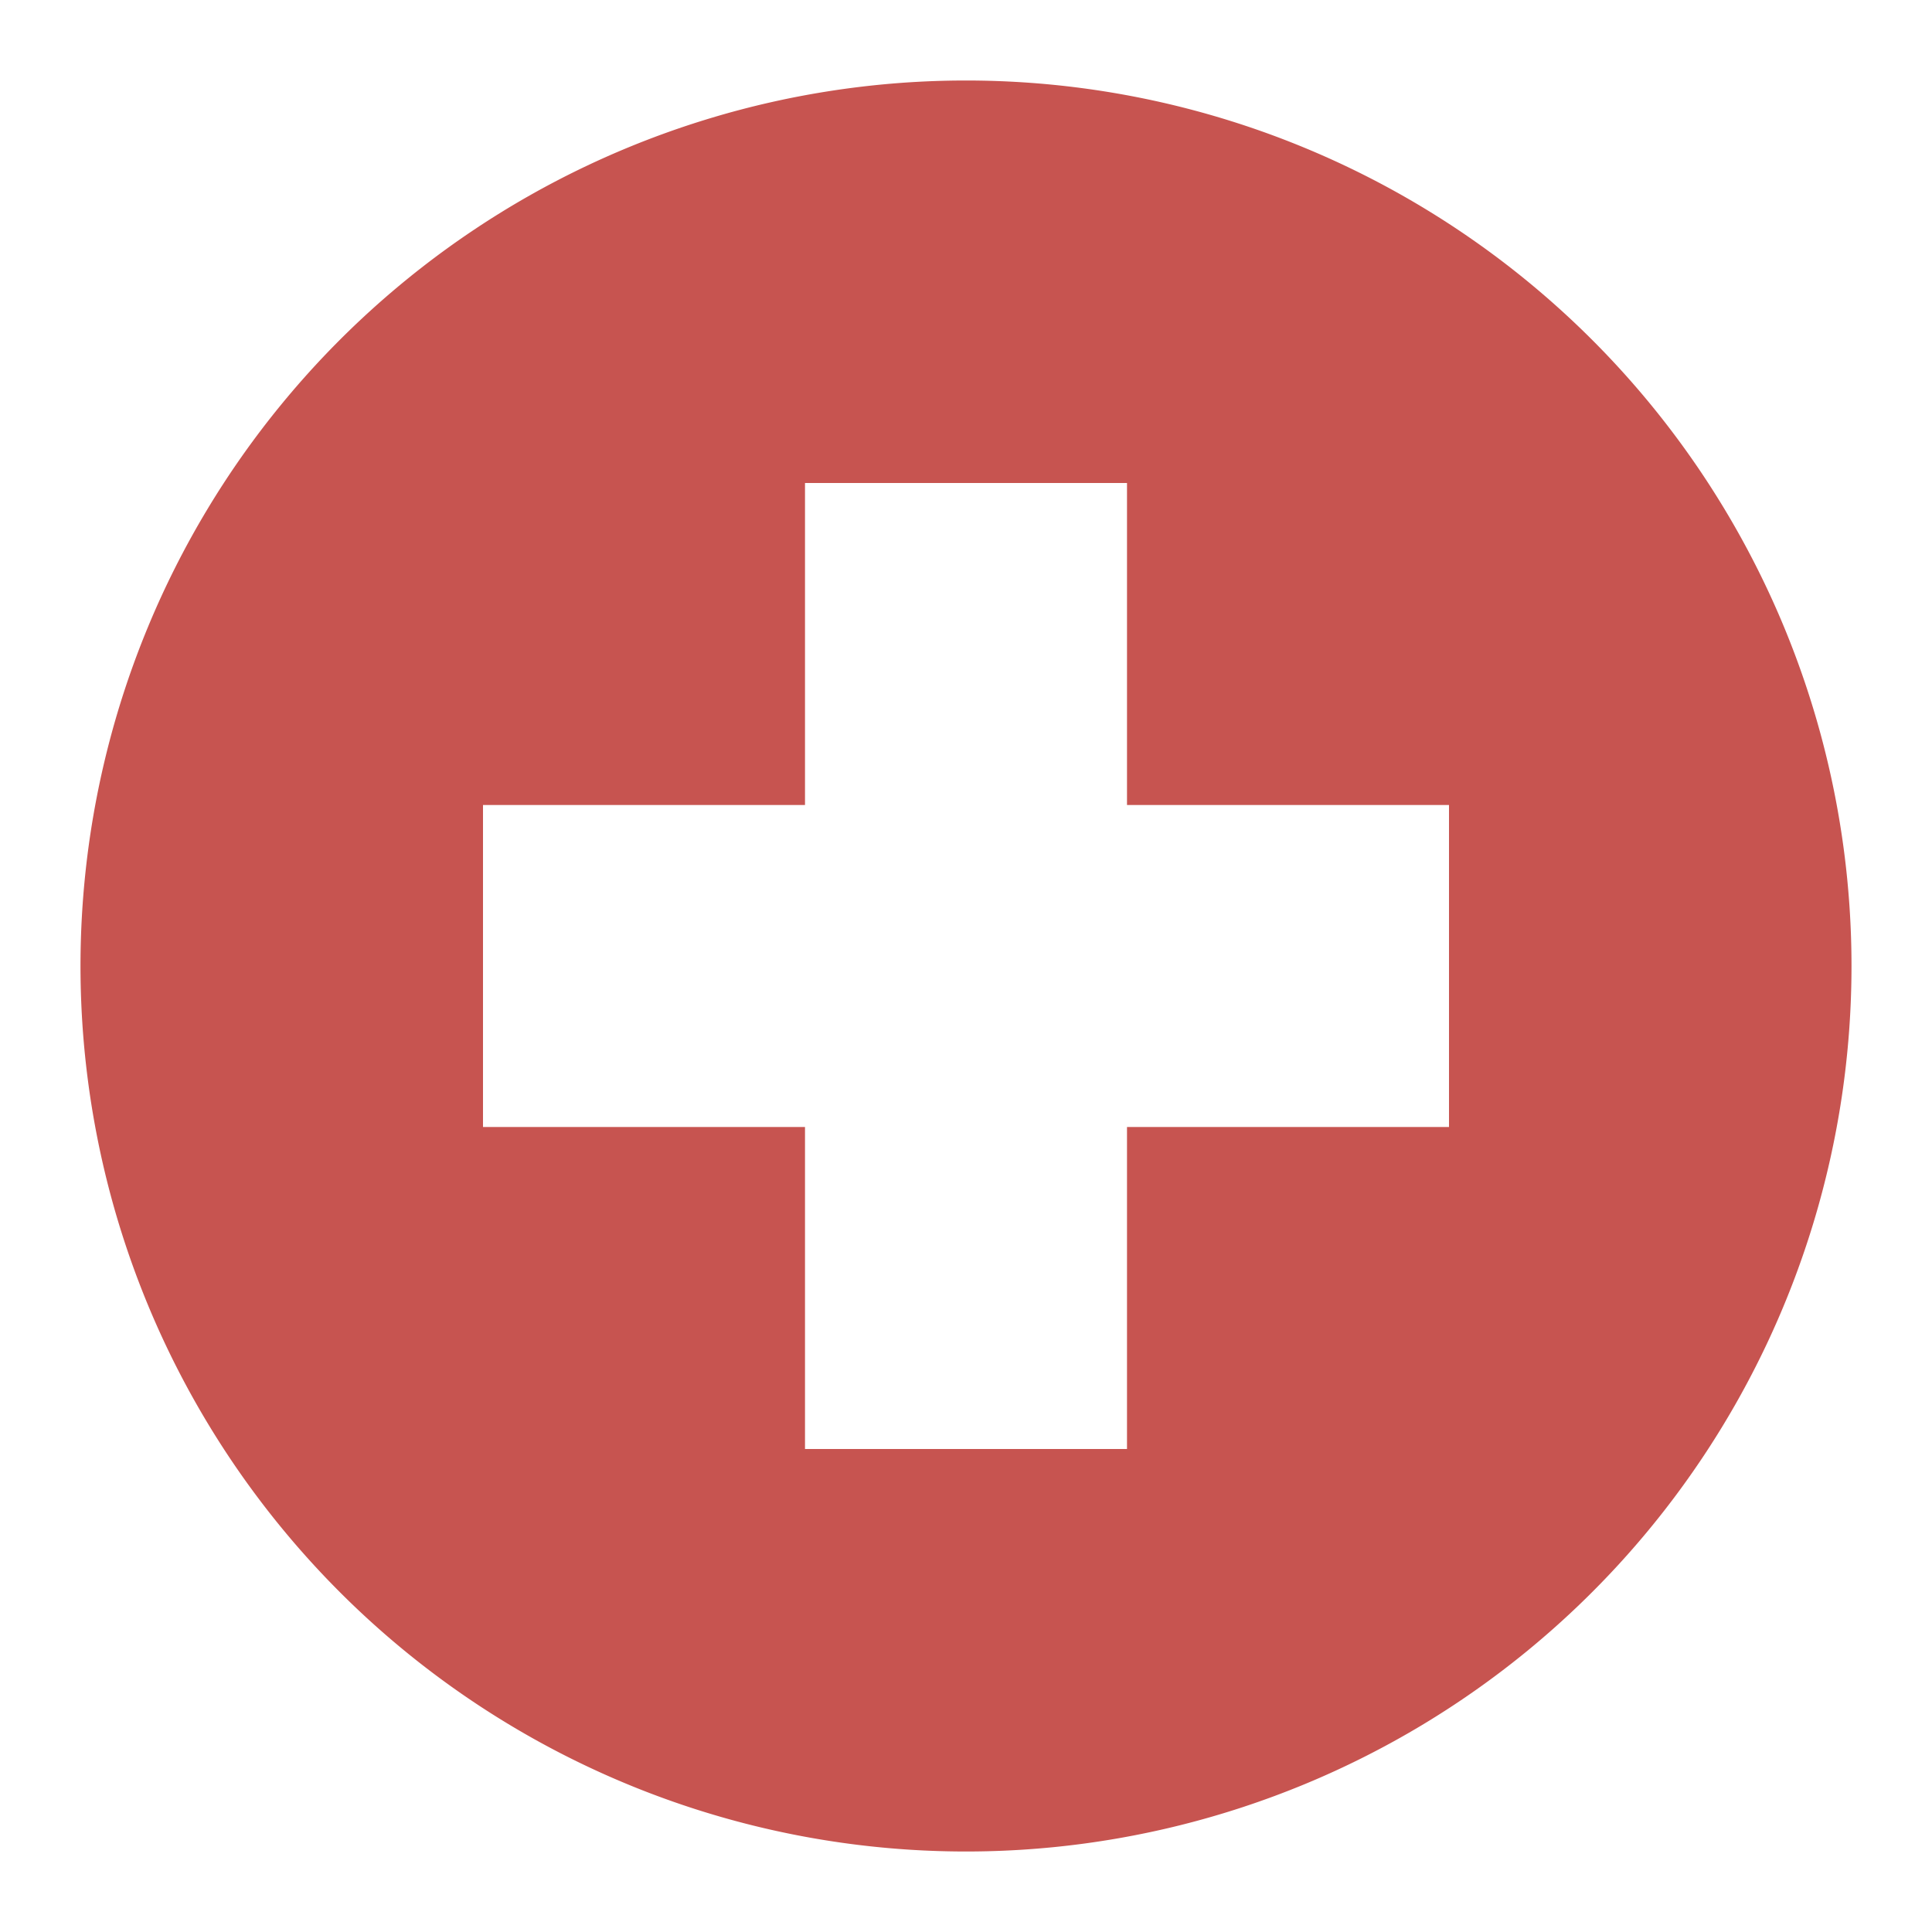 <svg xmlns="http://www.w3.org/2000/svg" width="12" height="12" viewBox="0 0 12 12"><rect id="frame" width="12" height="12" fill="none"/><path d="M6 .5A5.5 5.5 0 1 0 11.5 6 5.5 5.5 0 0 0 6 .5zM9 7H7v2H5V7H3V5h2V3h2v2h2z" fill="#c75450"/></svg>